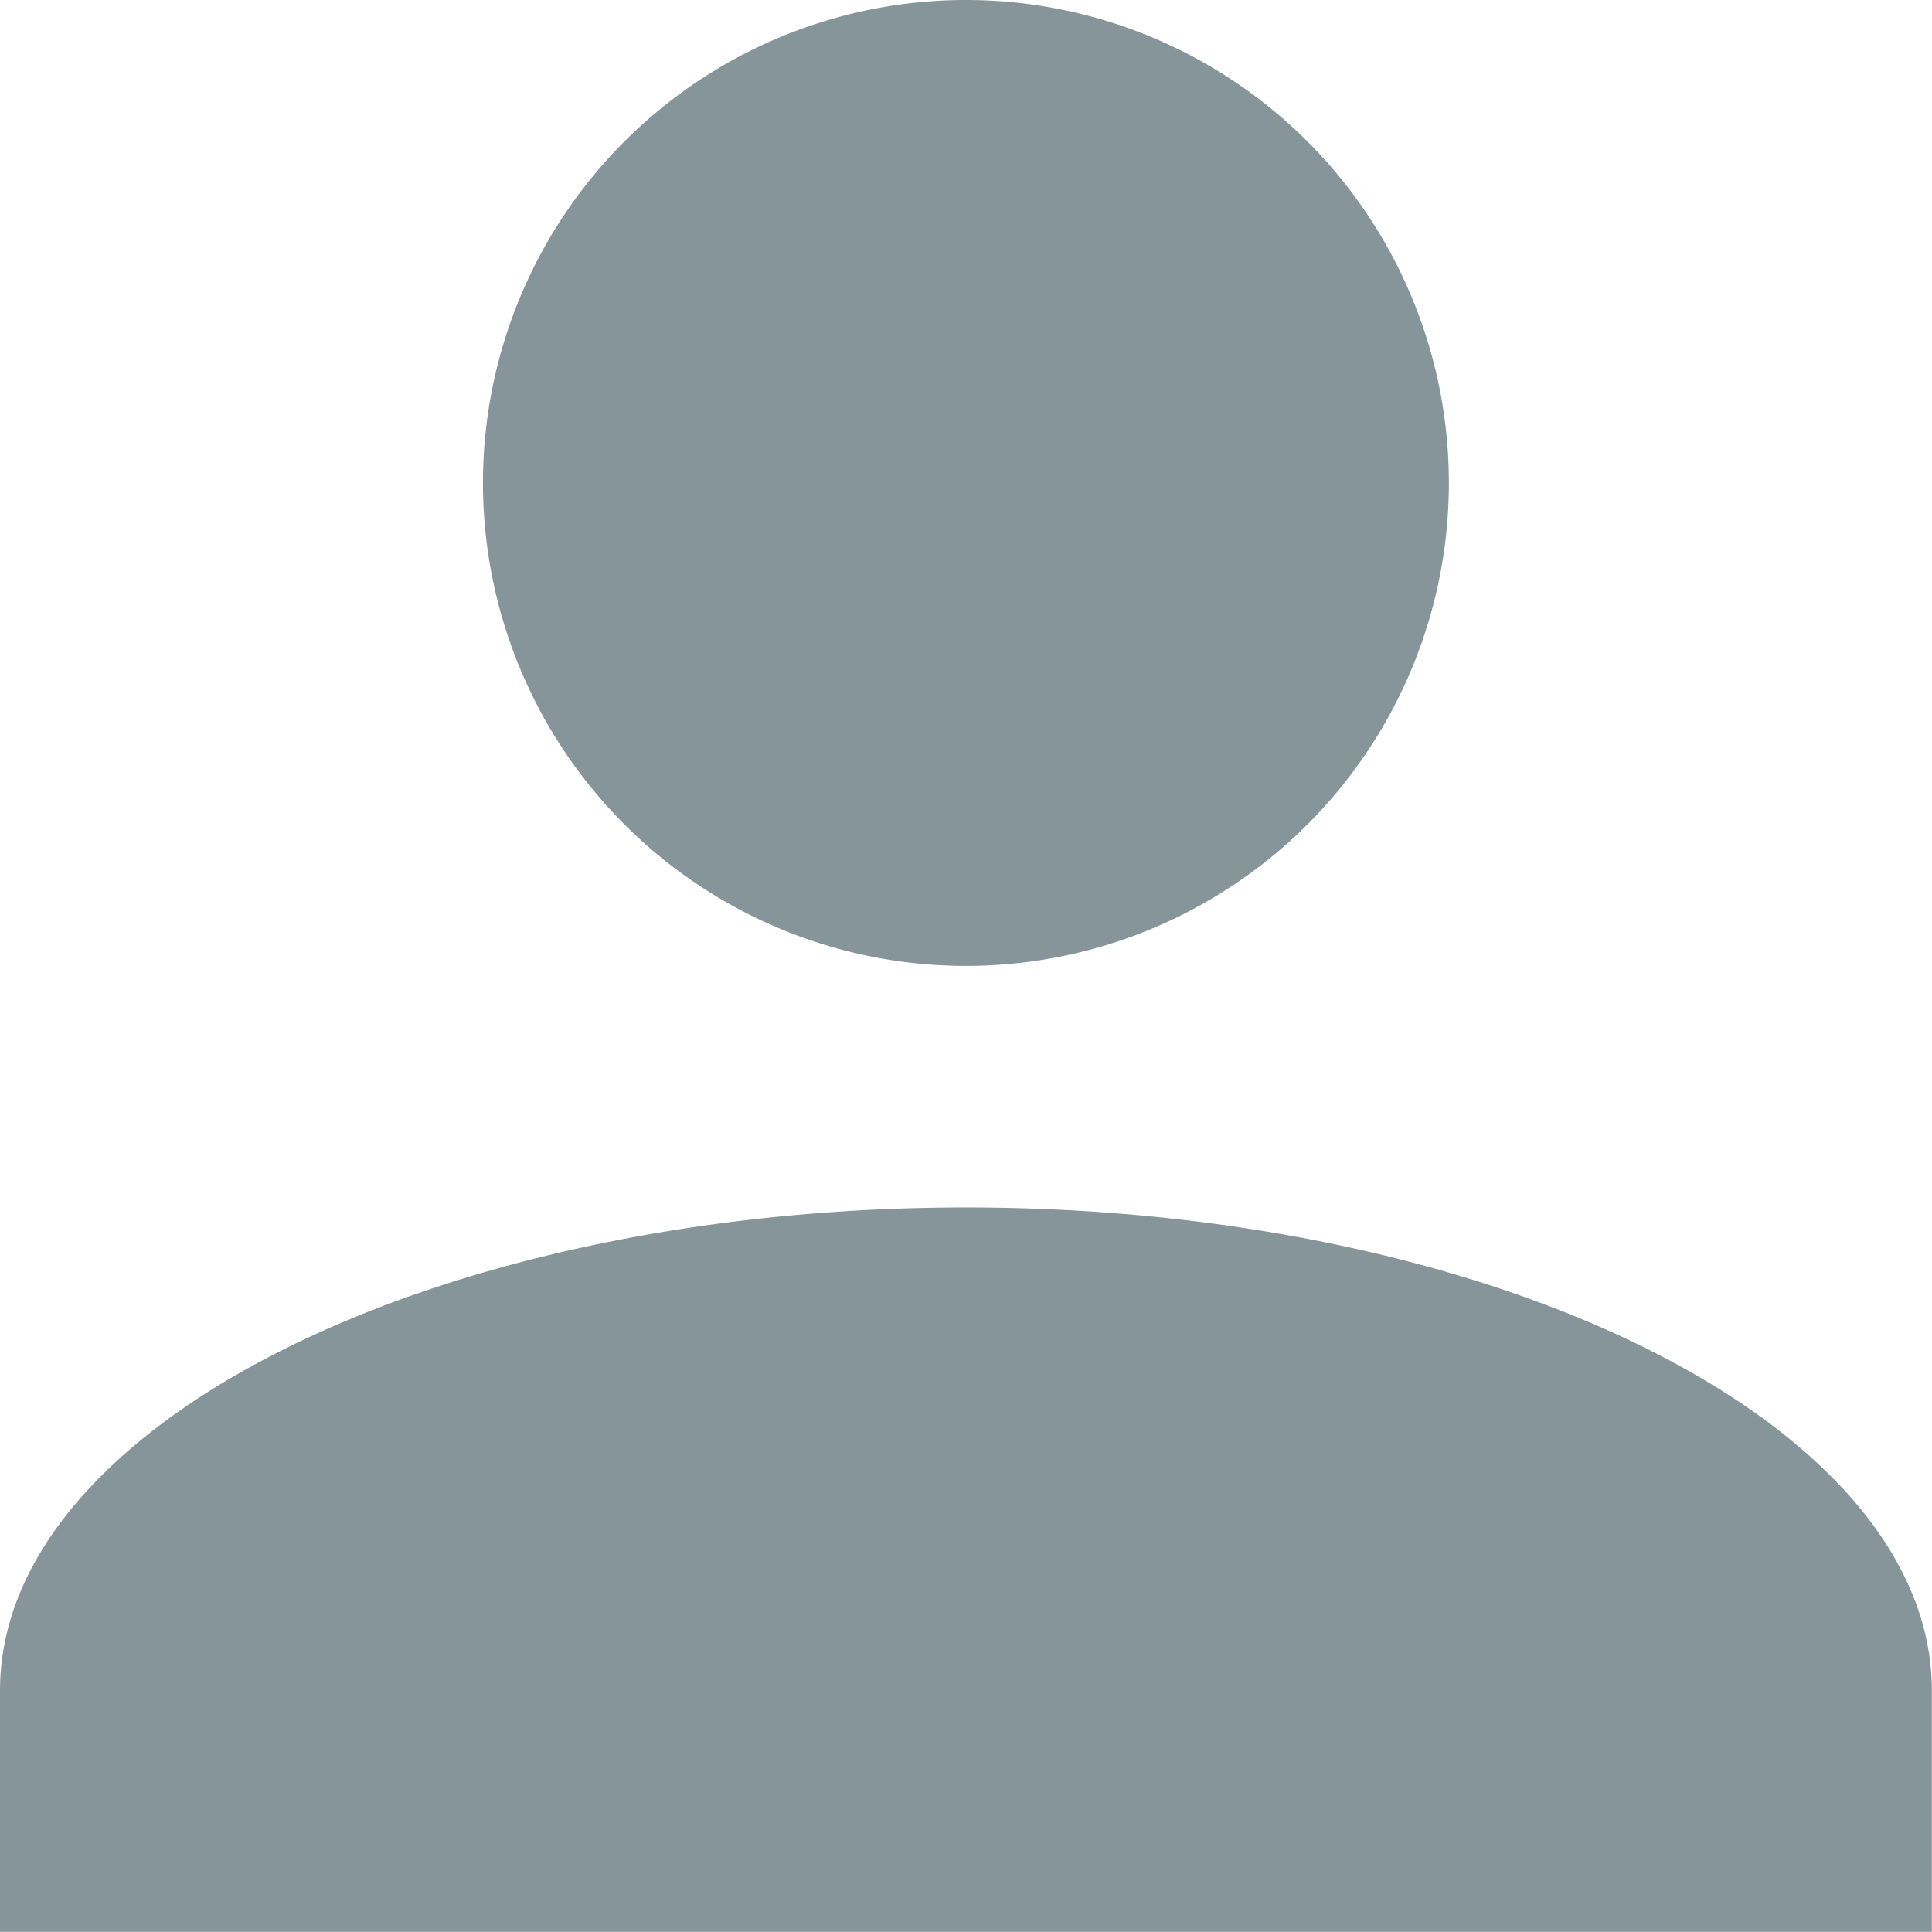 <svg id="user_management_Collapsed_deactive" data-name="user management Collapsed deactive" xmlns="http://www.w3.org/2000/svg" width="24.602" height="24.602" viewBox="0 0 24.602 24.602">
  <path id="Union_47" data-name="Union 47" d="M0,24.6V21.527c0-3.383,5.535-6.151,12.3-6.151s12.3,2.768,12.3,6.151V24.6ZM6.15,6.151A6.15,6.15,0,1,1,12.3,12.3,6.151,6.151,0,0,1,6.15,6.151Z" fill="#869599"/>
</svg>
